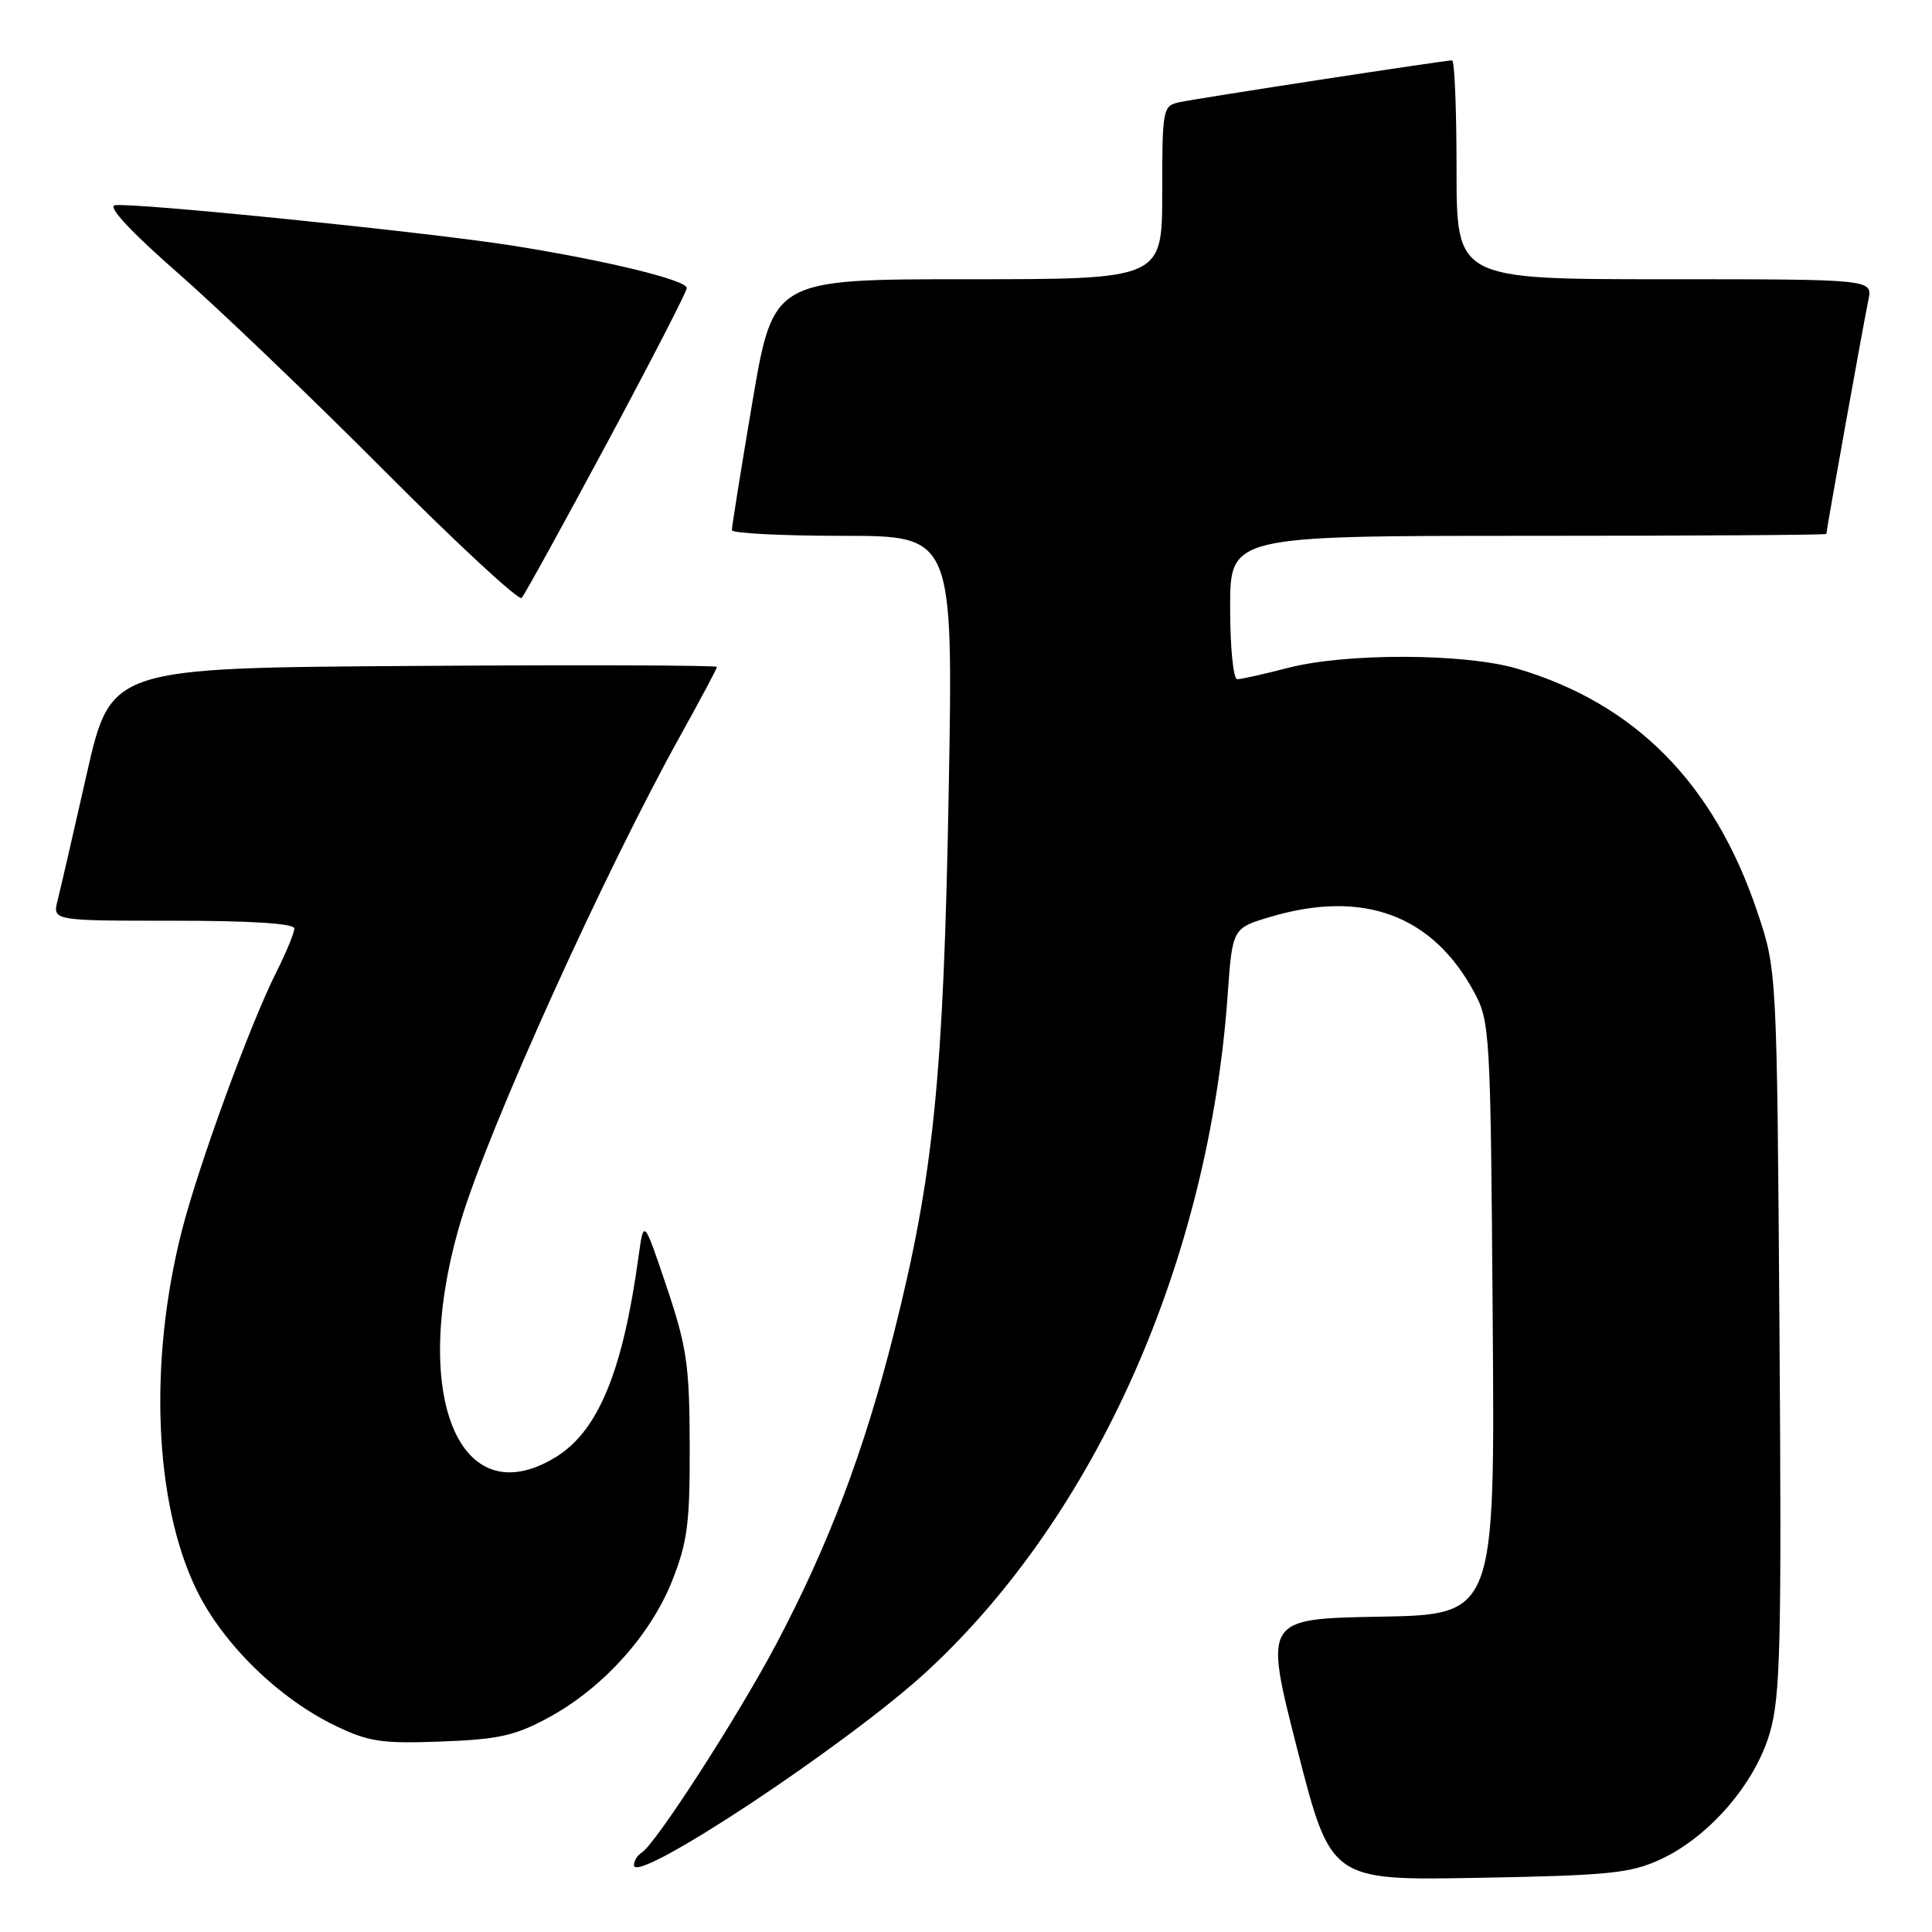 <?xml version="1.0" encoding="UTF-8" standalone="no"?>
<!DOCTYPE svg PUBLIC "-//W3C//DTD SVG 1.1//EN" "http://www.w3.org/Graphics/SVG/1.1/DTD/svg11.dtd" >
<svg xmlns="http://www.w3.org/2000/svg" xmlns:xlink="http://www.w3.org/1999/xlink" version="1.1" viewBox="0 0 256 256">
 <g >
 <path fill="currentColor"
d=" M 220.00 246.39 C 226.46 243.41 232.55 236.36 234.51 229.61 C 235.92 224.78 236.08 217.94 235.79 176.28 C 235.45 128.50 235.45 128.50 232.83 120.76 C 227.10 103.78 216.68 93.24 201.07 88.61 C 194.13 86.55 178.36 86.50 170.66 88.50 C 167.49 89.32 164.47 90.00 163.95 90.00 C 163.42 90.00 163.00 85.84 163.00 80.50 C 163.00 71.00 163.00 71.00 202.50 71.00 C 224.22 71.00 242.00 70.89 242.00 70.75 C 242.01 70.21 247.02 42.34 247.57 39.75 C 248.16 37.00 248.16 37.00 220.58 37.00 C 193.00 37.00 193.00 37.00 193.00 22.50 C 193.00 14.52 192.74 8.00 192.41 8.00 C 191.40 8.00 158.62 13.03 156.25 13.55 C 154.08 14.02 154.00 14.43 154.00 25.52 C 154.00 37.00 154.00 37.00 128.23 37.00 C 102.46 37.00 102.46 37.00 99.70 53.25 C 98.19 62.19 96.96 69.84 96.98 70.25 C 96.99 70.66 103.60 71.00 111.66 71.00 C 126.31 71.00 126.31 71.00 125.71 104.75 C 125.03 142.75 123.72 155.72 118.45 176.64 C 114.51 192.27 109.81 204.69 102.86 217.84 C 97.83 227.36 86.88 244.34 85.02 245.49 C 84.46 245.83 84.00 246.58 84.00 247.15 C 84.00 249.90 112.50 231.02 122.92 221.37 C 145.25 200.69 160.17 167.10 162.67 131.85 C 163.30 122.99 163.30 122.99 168.33 121.49 C 180.64 117.84 189.83 121.24 195.35 131.50 C 197.43 135.37 197.51 136.77 197.79 174.72 C 198.09 213.95 198.09 213.95 182.78 214.22 C 167.48 214.50 167.48 214.50 171.91 231.84 C 176.35 249.18 176.35 249.18 195.92 248.82 C 213.18 248.51 216.03 248.22 220.00 246.39 Z  M 72.77 227.54 C 79.92 223.64 86.21 216.65 89.07 209.45 C 91.10 204.33 91.42 201.82 91.39 191.50 C 91.36 180.85 91.01 178.49 88.33 170.50 C 85.30 161.50 85.30 161.50 84.61 166.50 C 82.52 181.76 79.25 189.66 73.60 193.10 C 60.77 200.93 54.24 184.70 61.04 161.86 C 64.71 149.54 80.16 115.40 90.34 97.13 C 92.90 92.52 95.00 88.58 95.00 88.37 C 95.00 88.15 76.93 88.09 54.84 88.24 C 14.68 88.50 14.68 88.50 11.49 102.57 C 9.74 110.31 8.00 117.85 7.63 119.32 C 6.96 122.00 6.96 122.00 22.98 122.00 C 33.34 122.00 39.00 122.37 39.00 123.03 C 39.00 123.60 37.93 126.19 36.63 128.78 C 33.11 135.78 26.30 154.42 24.08 163.14 C 19.67 180.50 20.44 199.16 26.05 210.68 C 29.53 217.83 36.94 225.07 44.50 228.70 C 48.87 230.80 50.63 231.06 58.50 230.76 C 66.15 230.47 68.29 229.98 72.77 227.54 Z  M 80.40 58.76 C 86.23 47.90 91.00 38.64 91.00 38.17 C 91.00 37.12 80.49 34.55 68.00 32.56 C 56.76 30.77 17.40 26.78 15.20 27.20 C 14.24 27.39 17.42 30.79 23.58 36.18 C 29.04 40.96 41.36 52.76 50.97 62.42 C 60.58 72.07 68.75 79.63 69.12 79.23 C 69.50 78.83 74.57 69.62 80.40 58.76 Z "/>
</g>
</svg>
